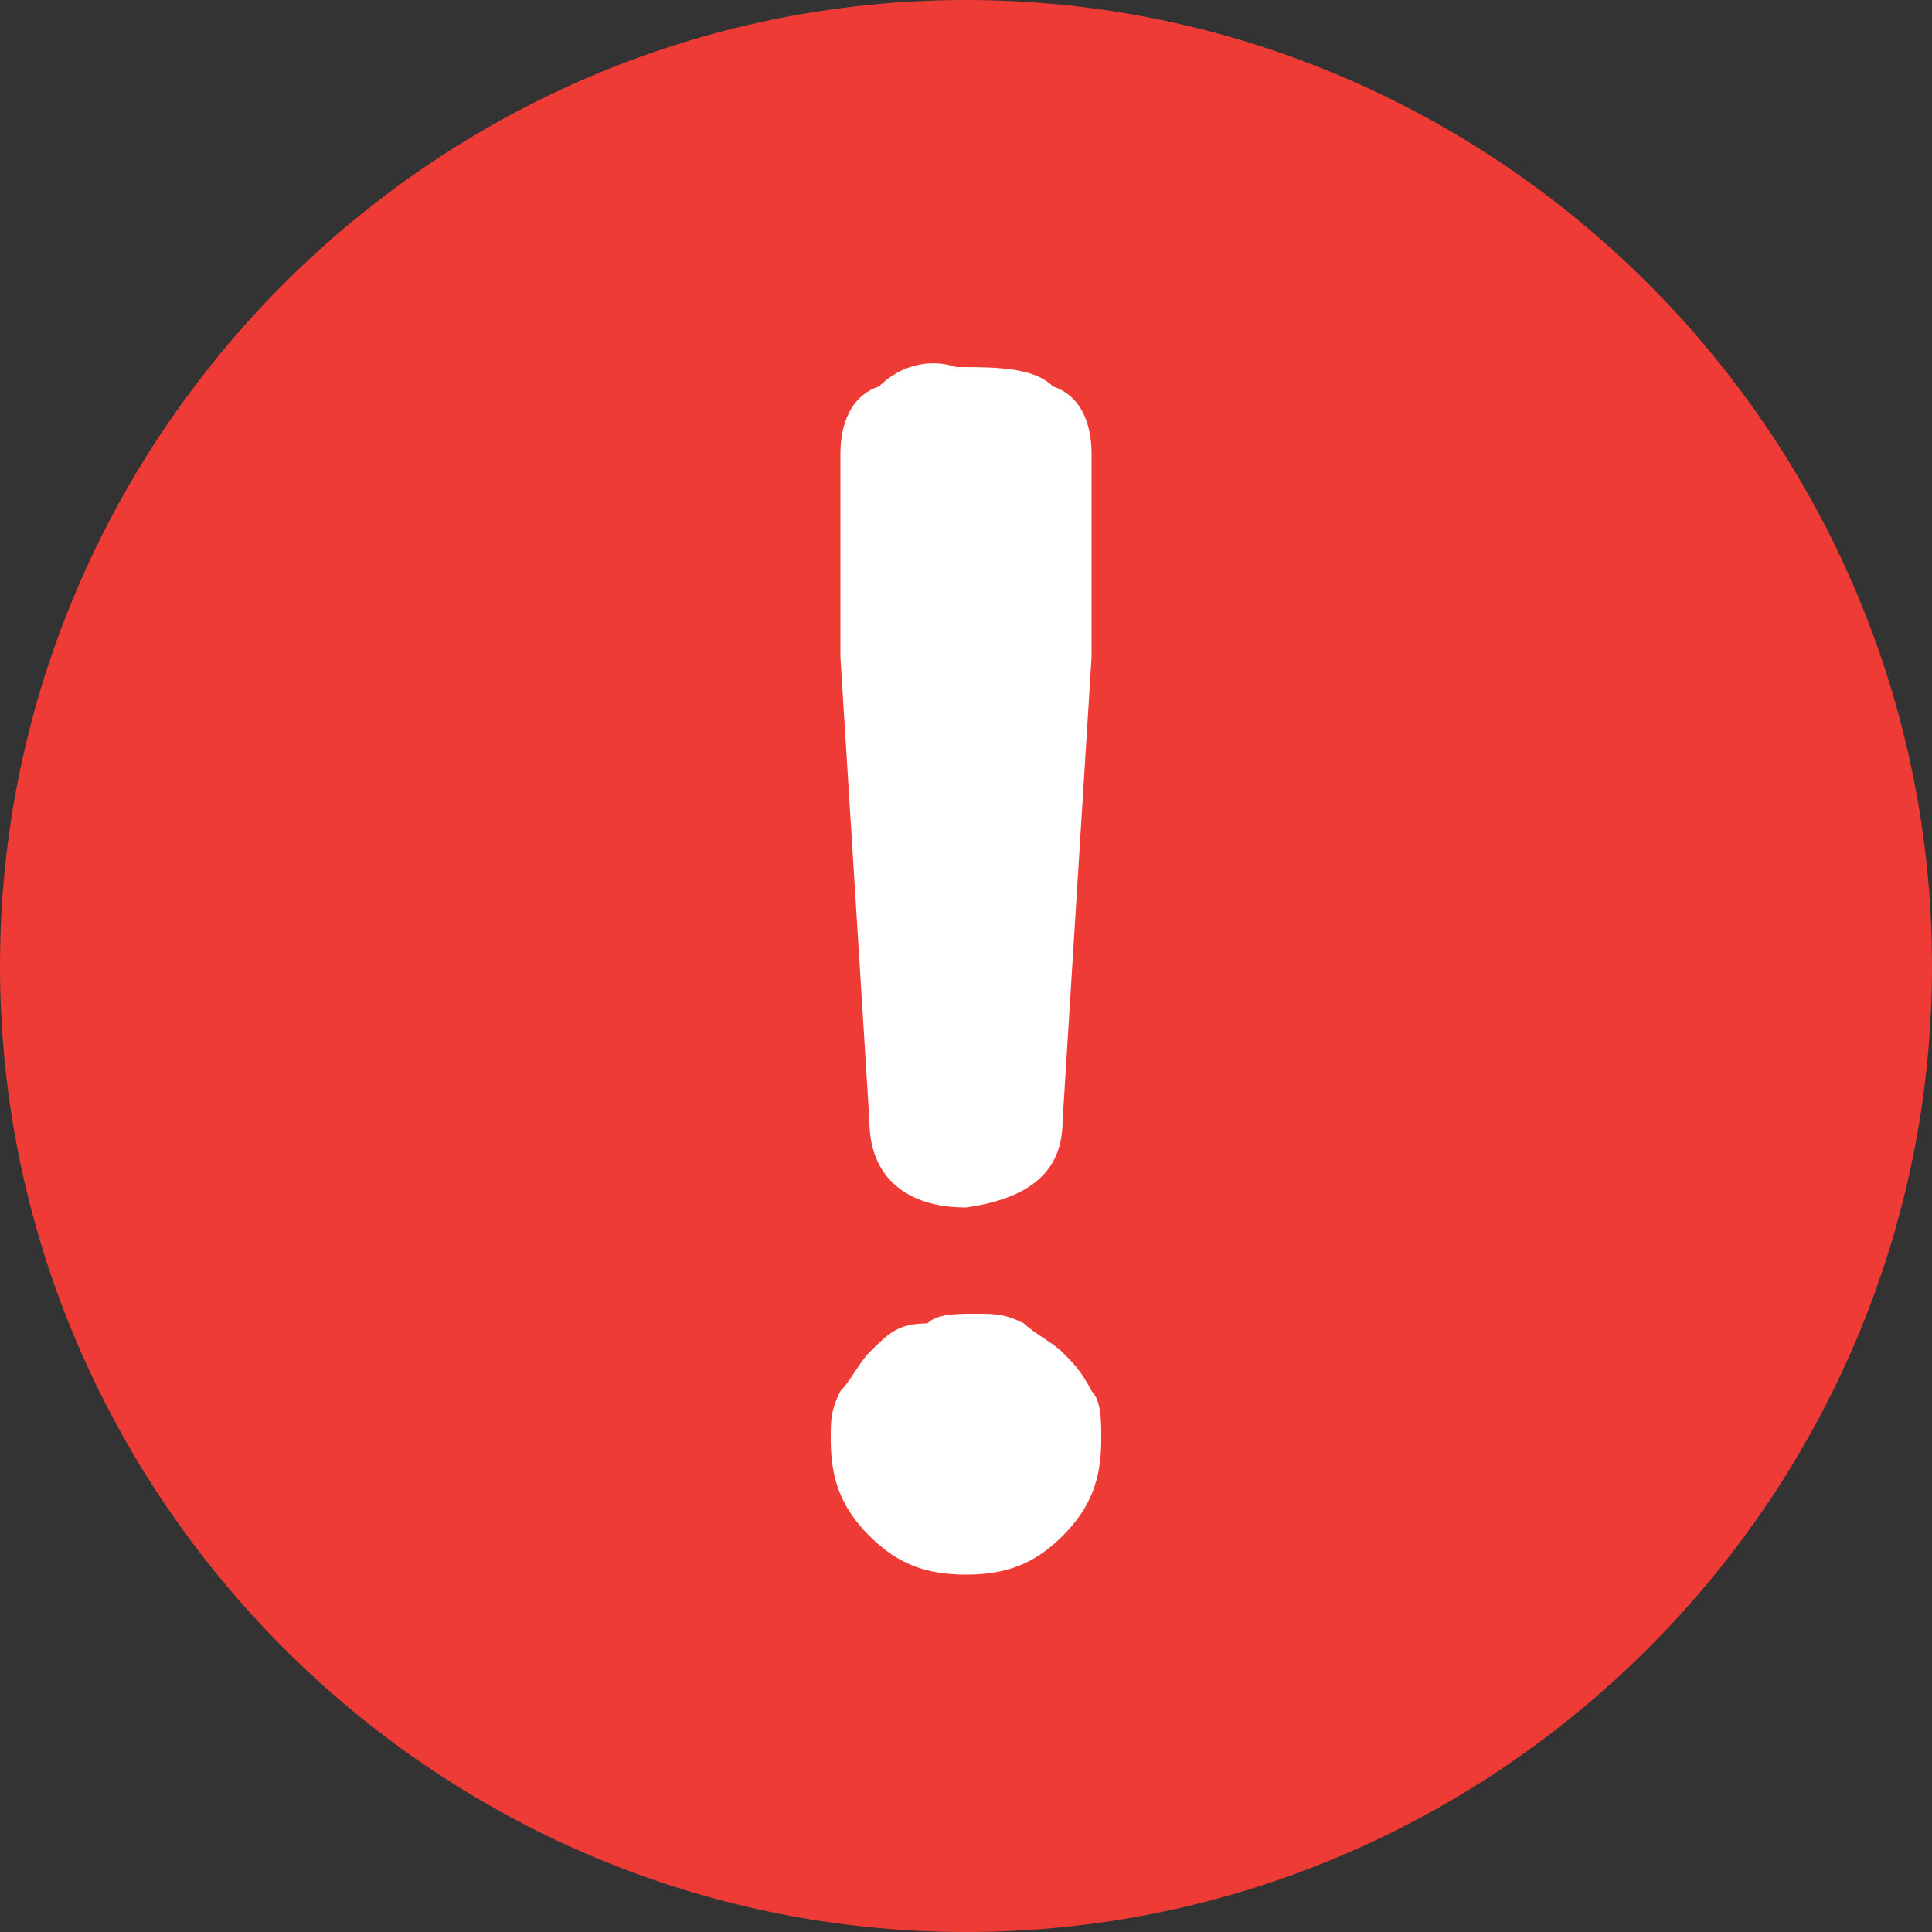 <?xml version="1.0" encoding="utf-8"?>
<!-- Generator: Adobe Illustrator 18.1.1, SVG Export Plug-In . SVG Version: 6.00 Build 0)  -->
<svg version="1.1" id="Layer_1" xmlns="http://www.w3.org/2000/svg" xmlns:xlink="http://www.w3.org/1999/xlink" x="0px" y="0px"
	 viewBox="0 0 20 20" enable-background="new 0 0 20 20" xml:space="preserve">
<rect x="0" y="0" width="20" height="20" fill="#333333" stroke="none"/>
<g>
	<defs>
		<rect id="SVGID_1_" width="20" height="20"/>
	</defs>
	<clipPath id="SVGID_2_">
		<use xlink:href="#SVGID_1_"  overflow="visible"/>
	</clipPath>
	<path clip-path="url(#SVGID_2_)" fill="#EF3B36" d="M20,10c0,5.5-4.5,10-10,10C4.5,20,0,15.5,0,10C0,4.5,4.5,0,10,0
		C15.5,0,20,4.5,20,10"/>
	<path clip-path="url(#SVGID_2_)" fill="#FFFFFF" d="M11,15.9c0.3-0.3,0.4-0.6,0.4-1c0-0.2,0-0.4-0.1-0.5c-0.1-0.2-0.2-0.3-0.3-0.4
		c-0.1-0.1-0.3-0.2-0.4-0.3c-0.2-0.1-0.3-0.1-0.5-0.1c-0.2,0-0.4,0-0.5,0.1C9.3,13.7,9.2,13.8,9,14c-0.1,0.1-0.2,0.3-0.3,0.4
		c-0.1,0.2-0.1,0.3-0.1,0.5c0,0.4,0.1,0.7,0.4,1c0.3,0.3,0.6,0.4,1,0.4C10.4,16.3,10.7,16.2,11,15.9 M11,11.6l0.3-4.8V4.7
		c0-0.3-0.1-0.6-0.4-0.7c-0.2-0.2-0.6-0.2-1-0.2C9.6,3.7,9.3,3.8,9.1,4C8.8,4.1,8.7,4.4,8.7,4.7v2.1L9,11.6c0,0.6,0.4,0.9,1,0.9
		C10.7,12.4,11,12.1,11,11.6"/>
</g>
</svg>
